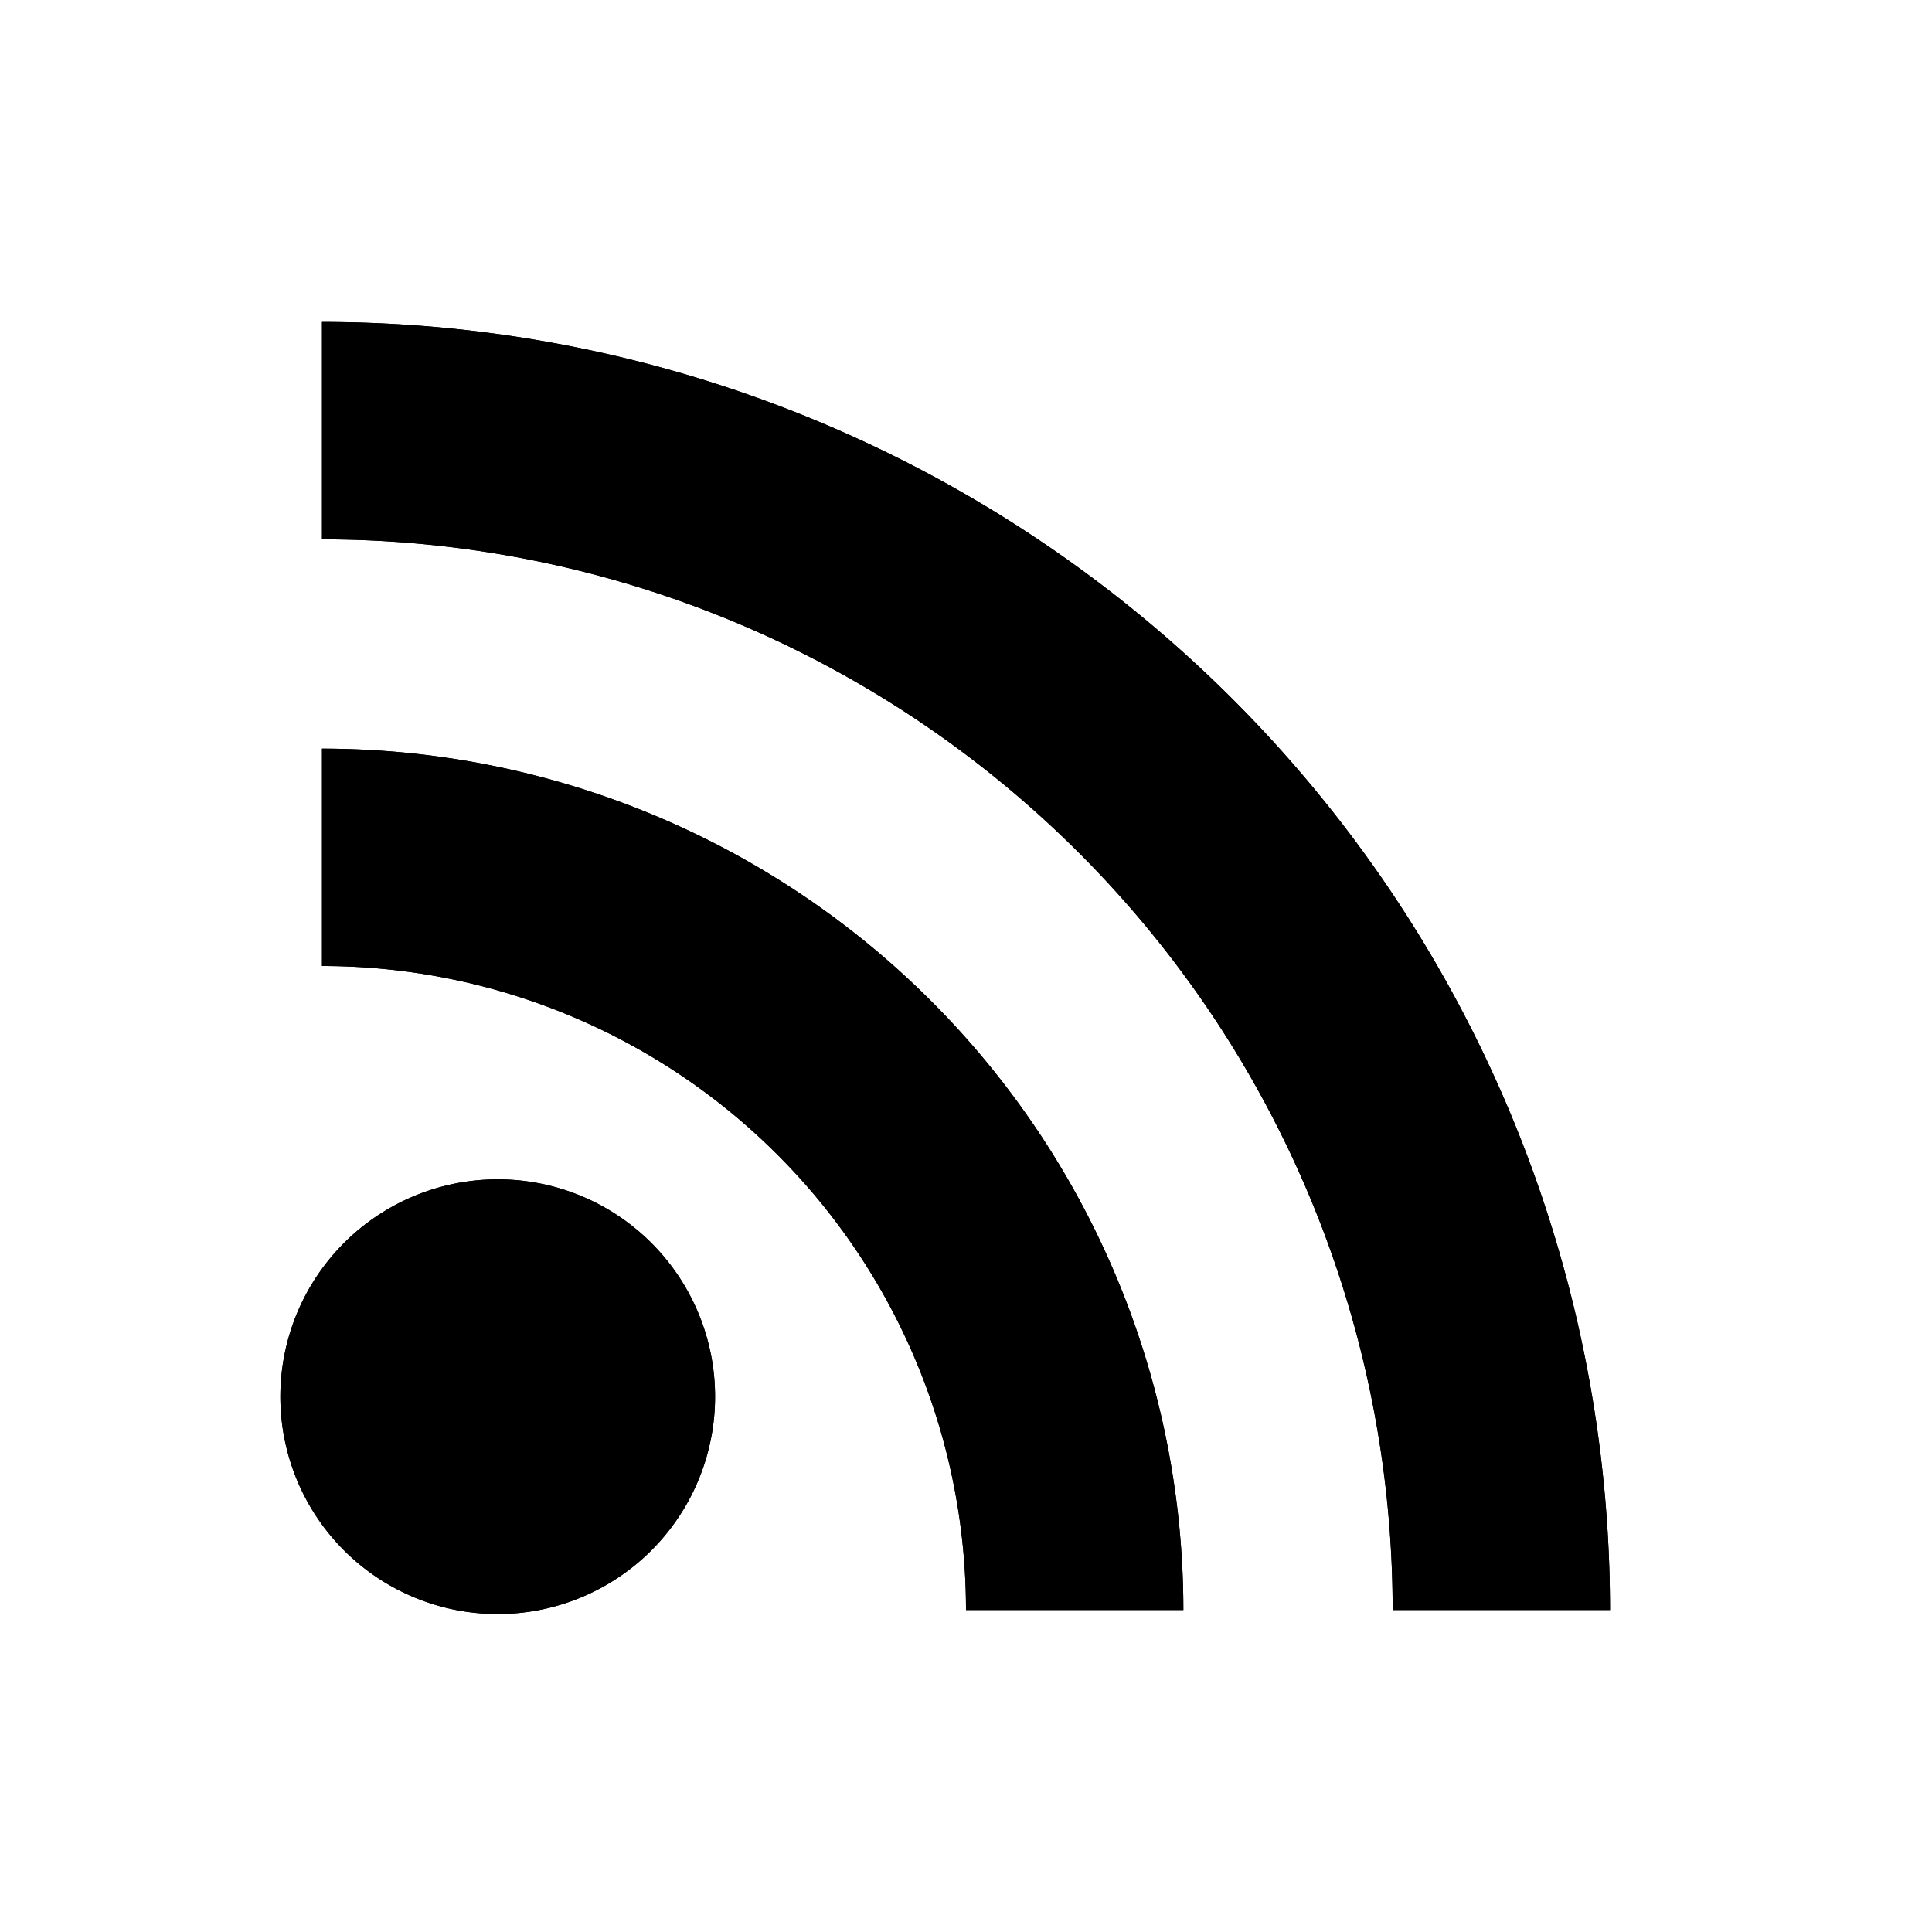 <svg id="Layer_1" xmlns="http://www.w3.org/2000/svg" width="24px" height="24px" viewBox="0 0 24 24"><defs><style>.cls-1{fill-rule:evenodd;}</style></defs><g id="mask-2"><path id="path-1" class="cls-1" d="M4,9.3A10.7,10.7,0,0,1,14.7,20H12a8,8,0,0,0-8-8H4ZM4,4A16,16,0,0,1,20,20H17.3A13.3,13.3,0,0,0,4,6.7H4ZM6.7,14.7a2.7,2.7,0,0,1,0,5.3,2.7,2.7,0,1,1,0-5.3Z"/></g><g id="_09-Icons-_-Social-_-RSS"><g id="_-Color"><path id="path-1-2" class="cls-1" d="M4,9.3A10.7,10.7,0,0,1,14.7,20H12a8,8,0,0,0-8-8H4ZM4,4A16,16,0,0,1,20,20H17.3A13.3,13.3,0,0,0,4,6.7H4ZM6.7,14.7a2.7,2.7,0,0,1,0,5.3,2.7,2.7,0,1,1,0-5.3Z"/></g></g></svg>
